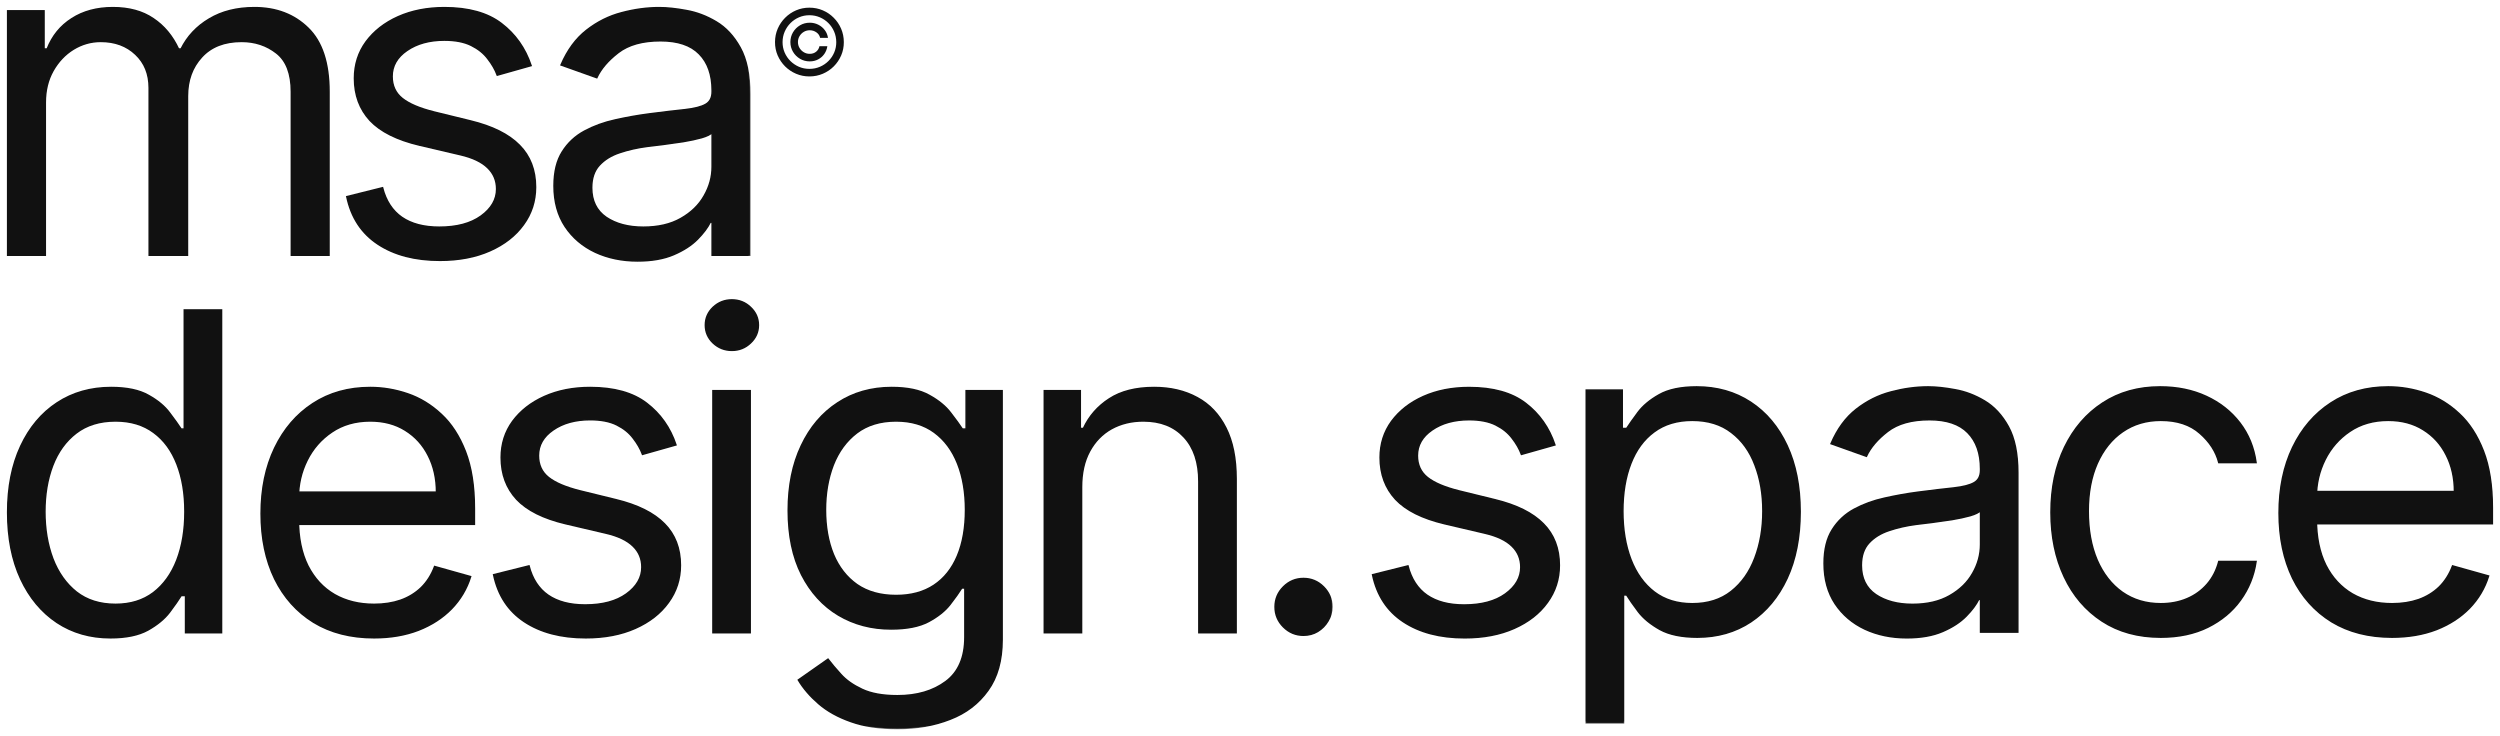 <?xml version="1.0" encoding="UTF-8"?> <svg xmlns="http://www.w3.org/2000/svg" width="326" height="96" viewBox="0 0 326 96" fill="none"><path d="M103.066 5.483C103.066 5.019 103.18 4.596 103.406 4.214C103.633 3.832 103.937 3.528 104.32 3.301C104.702 3.075 105.126 2.961 105.59 2.961C105.992 2.961 106.364 3.048 106.703 3.22C107.046 3.393 107.329 3.629 107.553 3.929C107.777 4.227 107.916 4.563 107.97 4.94H106.941C106.885 4.648 106.728 4.411 106.47 4.227C106.212 4.04 105.919 3.946 105.59 3.946C105.307 3.946 105.049 4.016 104.817 4.154C104.585 4.293 104.399 4.479 104.26 4.711C104.121 4.943 104.052 5.2 104.052 5.483C104.052 5.766 104.121 6.024 104.26 6.256C104.399 6.488 104.585 6.673 104.817 6.812C105.049 6.951 105.307 7.02 105.59 7.02C105.919 7.02 106.196 6.928 106.423 6.744C106.652 6.557 106.797 6.318 106.856 6.027H107.885C107.831 6.403 107.699 6.741 107.49 7.041C107.28 7.339 107.011 7.574 106.682 7.746C106.356 7.919 105.992 8.005 105.59 8.005C105.126 8.005 104.702 7.892 104.32 7.666C103.937 7.439 103.633 7.135 103.406 6.753C103.18 6.371 103.066 5.947 103.066 5.483ZM105.548 9.967C104.93 9.967 104.349 9.851 103.806 9.618C103.265 9.386 102.787 9.065 102.374 8.655C101.963 8.242 101.64 7.765 101.405 7.224C101.173 6.683 101.058 6.103 101.061 5.483C101.063 4.863 101.181 4.283 101.413 3.743C101.648 3.202 101.971 2.727 102.382 2.316C102.793 1.903 103.269 1.58 103.81 1.348C104.351 1.116 104.93 1 105.548 1C106.168 1 106.749 1.116 107.29 1.348C107.834 1.58 108.31 1.903 108.717 2.316C109.128 2.727 109.45 3.202 109.682 3.743C109.914 4.283 110.032 4.863 110.035 5.483C110.038 6.103 109.923 6.683 109.691 7.224C109.458 7.765 109.137 8.242 108.726 8.655C108.315 9.065 107.838 9.386 107.294 9.618C106.75 9.851 106.168 9.967 105.548 9.967ZM105.548 8.982C106.032 8.982 106.487 8.891 106.912 8.71C107.337 8.529 107.709 8.278 108.029 7.958C108.349 7.639 108.6 7.268 108.781 6.846C108.963 6.422 109.052 5.969 109.049 5.488C109.046 5.004 108.954 4.549 108.773 4.125C108.591 3.7 108.341 3.328 108.021 3.008C107.701 2.688 107.329 2.438 106.907 2.257C106.485 2.076 106.032 1.985 105.548 1.985C105.066 1.985 104.614 2.076 104.192 2.257C103.77 2.438 103.399 2.69 103.079 3.012C102.759 3.332 102.507 3.704 102.323 4.129C102.141 4.551 102.049 5.004 102.046 5.488C102.044 5.966 102.133 6.417 102.314 6.842C102.495 7.264 102.746 7.634 103.066 7.954C103.389 8.274 103.762 8.526 104.184 8.71C104.609 8.891 105.063 8.982 105.548 8.982Z" fill="#111111"></path><mask id="path-2-outside-1_26_2250" maskUnits="userSpaceOnUse" x="0" y="0" width="98" height="35" fill="black"><rect fill="white" width="98" height="35"></rect><path d="M1 33.28V1.415H5.739V6.394H6.154C6.819 4.693 7.893 3.372 9.376 2.431C10.858 1.477 12.639 1 14.717 1C16.823 1 18.576 1.477 19.975 2.431C21.389 3.372 22.49 4.693 23.28 6.394H23.613C24.43 4.748 25.656 3.441 27.291 2.473C28.926 1.491 30.887 1 33.173 1C36.027 1 38.362 1.892 40.177 3.676C41.992 5.446 42.9 8.206 42.9 11.954V33.28H37.995V11.954C37.995 9.603 37.35 7.922 36.062 6.912C34.773 5.903 33.256 5.398 31.51 5.398C29.266 5.398 27.527 6.076 26.294 7.431C25.06 8.773 24.444 10.474 24.444 12.535V33.28H19.456V11.456C19.456 9.644 18.867 8.185 17.689 7.078C16.511 5.958 14.994 5.398 13.138 5.398C11.863 5.398 10.671 5.737 9.563 6.415C8.468 7.092 7.581 8.033 6.903 9.236C6.237 10.425 5.905 11.802 5.905 13.364V33.28H1Z"></path><path d="M69.252 8.551L64.846 9.796C64.569 9.063 64.16 8.351 63.619 7.659C63.093 6.954 62.372 6.373 61.458 5.917C60.543 5.46 59.373 5.232 57.946 5.232C55.992 5.232 54.364 5.682 53.061 6.581C51.773 7.466 51.129 8.593 51.129 9.962C51.129 11.179 51.572 12.14 52.459 12.846C53.345 13.551 54.731 14.139 56.615 14.609L61.354 15.771C64.208 16.462 66.335 17.52 67.734 18.945C69.134 20.356 69.834 22.174 69.834 24.401C69.834 26.227 69.307 27.859 68.254 29.297C67.215 30.735 65.76 31.869 63.89 32.699C62.019 33.529 59.844 33.944 57.364 33.944C54.108 33.944 51.413 33.239 49.279 31.828C47.145 30.417 45.794 28.357 45.226 25.646L49.882 24.484C50.325 26.199 51.163 27.485 52.396 28.343C53.643 29.2 55.271 29.629 57.28 29.629C59.567 29.629 61.382 29.145 62.726 28.177C64.084 27.195 64.763 26.019 64.763 24.65C64.763 23.544 64.374 22.617 63.599 21.87C62.823 21.109 61.631 20.542 60.024 20.169L54.703 18.924C51.78 18.233 49.632 17.161 48.26 15.709C46.903 14.243 46.224 12.41 46.224 10.211C46.224 8.413 46.729 6.823 47.741 5.44C48.766 4.057 50.159 2.971 51.918 2.183C53.692 1.394 55.701 1 57.946 1C61.105 1 63.585 1.692 65.386 3.075C67.201 4.458 68.49 6.283 69.252 8.551Z"></path><path d="M83.139 34.027C81.116 34.027 79.28 33.647 77.631 32.886C75.982 32.111 74.673 30.998 73.703 29.546C72.733 28.08 72.248 26.31 72.248 24.235C72.248 22.41 72.608 20.93 73.329 19.796C74.049 18.648 75.012 17.749 76.218 17.099C77.423 16.449 78.753 15.964 80.208 15.646C81.677 15.315 83.152 15.052 84.635 14.858C86.575 14.609 88.147 14.422 89.353 14.298C90.572 14.16 91.459 13.931 92.013 13.613C92.581 13.295 92.865 12.742 92.865 11.954V11.788C92.865 9.741 92.304 8.15 91.182 7.016C90.073 5.882 88.39 5.315 86.131 5.315C83.79 5.315 81.954 5.827 80.624 6.85C79.294 7.874 78.358 8.966 77.818 10.128L73.162 8.468C73.994 6.532 75.102 5.025 76.488 3.946C77.887 2.853 79.411 2.093 81.06 1.664C82.723 1.221 84.358 1 85.965 1C86.99 1 88.168 1.124 89.498 1.373C90.842 1.609 92.138 2.1 93.385 2.846C94.646 3.593 95.692 4.72 96.523 6.228C97.355 7.735 97.77 9.755 97.77 12.286V33.28H92.865V28.965H92.616C92.283 29.657 91.729 30.396 90.953 31.185C90.177 31.973 89.145 32.644 87.856 33.197C86.568 33.75 84.995 34.027 83.139 34.027ZM83.887 29.629C85.827 29.629 87.462 29.249 88.792 28.488C90.136 27.727 91.147 26.745 91.826 25.542C92.519 24.339 92.865 23.073 92.865 21.746V17.265C92.657 17.514 92.2 17.742 91.494 17.949C90.801 18.143 89.997 18.316 89.083 18.468C88.182 18.606 87.302 18.731 86.443 18.841C85.598 18.938 84.912 19.021 84.386 19.09C83.111 19.256 81.919 19.526 80.811 19.899C79.716 20.259 78.829 20.805 78.151 21.538C77.486 22.257 77.153 23.239 77.153 24.484C77.153 26.185 77.783 27.471 79.044 28.343C80.319 29.2 81.933 29.629 83.887 29.629Z"></path></mask><path d="M1 33.28V1.415H5.739V6.394H6.154C6.819 4.693 7.893 3.372 9.376 2.431C10.858 1.477 12.639 1 14.717 1C16.823 1 18.576 1.477 19.975 2.431C21.389 3.372 22.49 4.693 23.28 6.394H23.613C24.43 4.748 25.656 3.441 27.291 2.473C28.926 1.491 30.887 1 33.173 1C36.027 1 38.362 1.892 40.177 3.676C41.992 5.446 42.9 8.206 42.9 11.954V33.28H37.995V11.954C37.995 9.603 37.35 7.922 36.062 6.912C34.773 5.903 33.256 5.398 31.51 5.398C29.266 5.398 27.527 6.076 26.294 7.431C25.06 8.773 24.444 10.474 24.444 12.535V33.28H19.456V11.456C19.456 9.644 18.867 8.185 17.689 7.078C16.511 5.958 14.994 5.398 13.138 5.398C11.863 5.398 10.671 5.737 9.563 6.415C8.468 7.092 7.581 8.033 6.903 9.236C6.237 10.425 5.905 11.802 5.905 13.364V33.28H1Z" fill="#111111"></path><path d="M69.252 8.551L64.846 9.796C64.569 9.063 64.16 8.351 63.619 7.659C63.093 6.954 62.372 6.373 61.458 5.917C60.543 5.46 59.373 5.232 57.946 5.232C55.992 5.232 54.364 5.682 53.061 6.581C51.773 7.466 51.129 8.593 51.129 9.962C51.129 11.179 51.572 12.14 52.459 12.846C53.345 13.551 54.731 14.139 56.615 14.609L61.354 15.771C64.208 16.462 66.335 17.52 67.734 18.945C69.134 20.356 69.834 22.174 69.834 24.401C69.834 26.227 69.307 27.859 68.254 29.297C67.215 30.735 65.76 31.869 63.89 32.699C62.019 33.529 59.844 33.944 57.364 33.944C54.108 33.944 51.413 33.239 49.279 31.828C47.145 30.417 45.794 28.357 45.226 25.646L49.882 24.484C50.325 26.199 51.163 27.485 52.396 28.343C53.643 29.2 55.271 29.629 57.28 29.629C59.567 29.629 61.382 29.145 62.726 28.177C64.084 27.195 64.763 26.019 64.763 24.65C64.763 23.544 64.374 22.617 63.599 21.87C62.823 21.109 61.631 20.542 60.024 20.169L54.703 18.924C51.78 18.233 49.632 17.161 48.26 15.709C46.903 14.243 46.224 12.41 46.224 10.211C46.224 8.413 46.729 6.823 47.741 5.44C48.766 4.057 50.159 2.971 51.918 2.183C53.692 1.394 55.701 1 57.946 1C61.105 1 63.585 1.692 65.386 3.075C67.201 4.458 68.49 6.283 69.252 8.551Z" fill="#111111"></path><path d="M83.139 34.027C81.116 34.027 79.28 33.647 77.631 32.886C75.982 32.111 74.673 30.998 73.703 29.546C72.733 28.08 72.248 26.31 72.248 24.235C72.248 22.41 72.608 20.93 73.329 19.796C74.049 18.648 75.012 17.749 76.218 17.099C77.423 16.449 78.753 15.964 80.208 15.646C81.677 15.315 83.152 15.052 84.635 14.858C86.575 14.609 88.147 14.422 89.353 14.298C90.572 14.16 91.459 13.931 92.013 13.613C92.581 13.295 92.865 12.742 92.865 11.954V11.788C92.865 9.741 92.304 8.15 91.182 7.016C90.073 5.882 88.39 5.315 86.131 5.315C83.79 5.315 81.954 5.827 80.624 6.85C79.294 7.874 78.358 8.966 77.818 10.128L73.162 8.468C73.994 6.532 75.102 5.025 76.488 3.946C77.887 2.853 79.411 2.093 81.06 1.664C82.723 1.221 84.358 1 85.965 1C86.99 1 88.168 1.124 89.498 1.373C90.842 1.609 92.138 2.1 93.385 2.846C94.646 3.593 95.692 4.72 96.523 6.228C97.355 7.735 97.77 9.755 97.77 12.286V33.28H92.865V28.965H92.616C92.283 29.657 91.729 30.396 90.953 31.185C90.177 31.973 89.145 32.644 87.856 33.197C86.568 33.75 84.995 34.027 83.139 34.027ZM83.887 29.629C85.827 29.629 87.462 29.249 88.792 28.488C90.136 27.727 91.147 26.745 91.826 25.542C92.519 24.339 92.865 23.073 92.865 21.746V17.265C92.657 17.514 92.2 17.742 91.494 17.949C90.801 18.143 89.997 18.316 89.083 18.468C88.182 18.606 87.302 18.731 86.443 18.841C85.598 18.938 84.912 19.021 84.386 19.09C83.111 19.256 81.919 19.526 80.811 19.899C79.716 20.259 78.829 20.805 78.151 21.538C77.486 22.257 77.153 23.239 77.153 24.484C77.153 26.185 77.783 27.471 79.044 28.343C80.319 29.2 81.933 29.629 83.887 29.629Z" fill="#111111"></path><path d="M1 33.28V1.415H5.739V6.394H6.154C6.819 4.693 7.893 3.372 9.376 2.431C10.858 1.477 12.639 1 14.717 1C16.823 1 18.576 1.477 19.975 2.431C21.389 3.372 22.49 4.693 23.28 6.394H23.613C24.43 4.748 25.656 3.441 27.291 2.473C28.926 1.491 30.887 1 33.173 1C36.027 1 38.362 1.892 40.177 3.676C41.992 5.446 42.9 8.206 42.9 11.954V33.28H37.995V11.954C37.995 9.603 37.35 7.922 36.062 6.912C34.773 5.903 33.256 5.398 31.51 5.398C29.266 5.398 27.527 6.076 26.294 7.431C25.06 8.773 24.444 10.474 24.444 12.535V33.28H19.456V11.456C19.456 9.644 18.867 8.185 17.689 7.078C16.511 5.958 14.994 5.398 13.138 5.398C11.863 5.398 10.671 5.737 9.563 6.415C8.468 7.092 7.581 8.033 6.903 9.236C6.237 10.425 5.905 11.802 5.905 13.364V33.28H1Z" stroke="#111111" stroke-width="0.2" mask="url(#path-2-outside-1_26_2250)"></path><path d="M69.252 8.551L64.846 9.796C64.569 9.063 64.16 8.351 63.619 7.659C63.093 6.954 62.372 6.373 61.458 5.917C60.543 5.46 59.373 5.232 57.946 5.232C55.992 5.232 54.364 5.682 53.061 6.581C51.773 7.466 51.129 8.593 51.129 9.962C51.129 11.179 51.572 12.14 52.459 12.846C53.345 13.551 54.731 14.139 56.615 14.609L61.354 15.771C64.208 16.462 66.335 17.52 67.734 18.945C69.134 20.356 69.834 22.174 69.834 24.401C69.834 26.227 69.307 27.859 68.254 29.297C67.215 30.735 65.76 31.869 63.89 32.699C62.019 33.529 59.844 33.944 57.364 33.944C54.108 33.944 51.413 33.239 49.279 31.828C47.145 30.417 45.794 28.357 45.226 25.646L49.882 24.484C50.325 26.199 51.163 27.485 52.396 28.343C53.643 29.2 55.271 29.629 57.28 29.629C59.567 29.629 61.382 29.145 62.726 28.177C64.084 27.195 64.763 26.019 64.763 24.65C64.763 23.544 64.374 22.617 63.599 21.87C62.823 21.109 61.631 20.542 60.024 20.169L54.703 18.924C51.78 18.233 49.632 17.161 48.26 15.709C46.903 14.243 46.224 12.41 46.224 10.211C46.224 8.413 46.729 6.823 47.741 5.44C48.766 4.057 50.159 2.971 51.918 2.183C53.692 1.394 55.701 1 57.946 1C61.105 1 63.585 1.692 65.386 3.075C67.201 4.458 68.49 6.283 69.252 8.551Z" stroke="#111111" stroke-width="0.2" mask="url(#path-2-outside-1_26_2250)"></path><path d="M83.139 34.027C81.116 34.027 79.28 33.647 77.631 32.886C75.982 32.111 74.673 30.998 73.703 29.546C72.733 28.08 72.248 26.31 72.248 24.235C72.248 22.41 72.608 20.93 73.329 19.796C74.049 18.648 75.012 17.749 76.218 17.099C77.423 16.449 78.753 15.964 80.208 15.646C81.677 15.315 83.152 15.052 84.635 14.858C86.575 14.609 88.147 14.422 89.353 14.298C90.572 14.16 91.459 13.931 92.013 13.613C92.581 13.295 92.865 12.742 92.865 11.954V11.788C92.865 9.741 92.304 8.15 91.182 7.016C90.073 5.882 88.39 5.315 86.131 5.315C83.79 5.315 81.954 5.827 80.624 6.85C79.294 7.874 78.358 8.966 77.818 10.128L73.162 8.468C73.994 6.532 75.102 5.025 76.488 3.946C77.887 2.853 79.411 2.093 81.06 1.664C82.723 1.221 84.358 1 85.965 1C86.99 1 88.168 1.124 89.498 1.373C90.842 1.609 92.138 2.1 93.385 2.846C94.646 3.593 95.692 4.72 96.523 6.228C97.355 7.735 97.77 9.755 97.77 12.286V33.28H92.865V28.965H92.616C92.283 29.657 91.729 30.396 90.953 31.185C90.177 31.973 89.145 32.644 87.856 33.197C86.568 33.75 84.995 34.027 83.139 34.027ZM83.887 29.629C85.827 29.629 87.462 29.249 88.792 28.488C90.136 27.727 91.147 26.745 91.826 25.542C92.519 24.339 92.865 23.073 92.865 21.746V17.265C92.657 17.514 92.2 17.742 91.494 17.949C90.801 18.143 89.997 18.316 89.083 18.468C88.182 18.606 87.302 18.731 86.443 18.841C85.598 18.938 84.912 19.021 84.386 19.09C83.111 19.256 81.919 19.526 80.811 19.899C79.716 20.259 78.829 20.805 78.151 21.538C77.486 22.257 77.153 23.239 77.153 24.484C77.153 26.185 77.783 27.471 79.044 28.343C80.319 29.2 81.933 29.629 83.887 29.629Z" stroke="#111111" stroke-width="0.2" mask="url(#path-2-outside-1_26_2250)"></path><mask id="path-3-outside-2_26_2250" maskUnits="userSpaceOnUse" x="0" y="38.108" width="174" height="57" fill="black"><rect fill="white" y="38.108" width="174" height="57"></rect><path d="M14.409 83.164C11.776 83.164 9.452 82.5 7.437 81.171C5.422 79.829 3.845 77.938 2.707 75.5C1.569 73.048 1 70.15 1 66.808C1 63.493 1.569 60.616 2.707 58.177C3.845 55.739 5.428 53.855 7.458 52.527C9.487 51.198 11.831 50.533 14.491 50.533C16.547 50.533 18.172 50.876 19.365 51.561C20.572 52.232 21.49 52.999 22.121 53.862C22.765 54.712 23.266 55.41 23.622 55.958H24.033V40.423H28.887V82.507H24.198V77.657H23.622C23.266 78.233 22.758 78.959 22.1 79.835C21.442 80.698 20.503 81.472 19.283 82.157C18.062 82.829 16.438 83.164 14.409 83.164ZM15.067 78.808C17.014 78.808 18.659 78.301 20.003 77.287C21.346 76.26 22.368 74.842 23.067 73.034C23.766 71.212 24.116 69.109 24.116 66.726C24.116 64.369 23.773 62.308 23.087 60.541C22.402 58.76 21.387 57.376 20.044 56.39C18.7 55.39 17.041 54.89 15.067 54.89C13.01 54.89 11.296 55.417 9.925 56.472C8.568 57.513 7.547 58.931 6.861 60.725C6.189 62.506 5.853 64.506 5.853 66.726C5.853 68.972 6.196 71.013 6.882 72.849C7.581 74.671 8.609 76.123 9.967 77.205C11.338 78.274 13.038 78.808 15.067 78.808Z"></path><path d="M48.779 83.164C45.736 83.164 43.11 82.493 40.903 81.151C38.709 79.794 37.016 77.904 35.823 75.479C34.644 73.041 34.054 70.205 34.054 66.972C34.054 63.739 34.644 60.89 35.823 58.424C37.016 55.944 38.675 54.013 40.8 52.629C42.939 51.232 45.434 50.533 48.286 50.533C49.931 50.533 51.556 50.807 53.16 51.355C54.764 51.903 56.224 52.794 57.54 54.027C58.856 55.246 59.905 56.862 60.687 58.876C61.468 60.89 61.859 63.369 61.859 66.315V68.37H37.509V64.178H56.923C56.923 62.397 56.567 60.808 55.854 59.41C55.155 58.013 54.154 56.91 52.851 56.102C51.563 55.294 50.041 54.89 48.286 54.89C46.353 54.89 44.68 55.369 43.268 56.328C41.869 57.273 40.793 58.506 40.039 60.027C39.285 61.547 38.908 63.178 38.908 64.917V67.712C38.908 70.096 39.319 72.116 40.142 73.774C40.978 75.418 42.137 76.671 43.617 77.534C45.098 78.383 46.819 78.808 48.779 78.808C50.054 78.808 51.206 78.63 52.234 78.274C53.276 77.904 54.174 77.356 54.928 76.63C55.682 75.89 56.265 74.972 56.676 73.876L61.365 75.192C60.872 76.781 60.042 78.178 58.877 79.383C57.712 80.575 56.272 81.507 54.558 82.178C52.844 82.836 50.918 83.164 48.779 83.164Z"></path><path d="M88.145 58.013L83.786 59.246C83.511 58.52 83.107 57.814 82.572 57.129C82.051 56.431 81.338 55.855 80.433 55.403C79.528 54.951 78.37 54.725 76.958 54.725C75.025 54.725 73.414 55.17 72.125 56.061C70.85 56.938 70.212 58.054 70.212 59.41C70.212 60.616 70.651 61.568 71.528 62.267C72.406 62.965 73.777 63.547 75.642 64.013L80.331 65.164C83.155 65.849 85.26 66.897 86.644 68.308C88.029 69.705 88.721 71.507 88.721 73.712C88.721 75.52 88.2 77.137 87.158 78.561C86.13 79.986 84.691 81.109 82.84 81.931C80.989 82.753 78.836 83.164 76.382 83.164C73.16 83.164 70.493 82.466 68.382 81.068C66.271 79.671 64.934 77.63 64.372 74.945L68.978 73.794C69.417 75.493 70.247 76.767 71.467 77.616C72.701 78.466 74.312 78.89 76.3 78.89C78.562 78.89 80.358 78.411 81.688 77.452C83.031 76.479 83.703 75.315 83.703 73.959C83.703 72.863 83.32 71.945 82.552 71.205C81.784 70.452 80.605 69.89 79.014 69.52L73.75 68.287C70.857 67.602 68.732 66.541 67.374 65.102C66.031 63.65 65.359 61.835 65.359 59.657C65.359 57.876 65.859 56.301 66.86 54.931C67.875 53.561 69.253 52.486 70.994 51.705C72.749 50.924 74.737 50.533 76.958 50.533C80.084 50.533 82.538 51.218 84.32 52.588C86.116 53.958 87.391 55.766 88.145 58.013Z"></path><path d="M92.969 82.507V50.944H97.823V82.507H92.969ZM95.437 45.684C94.491 45.684 93.675 45.362 92.99 44.718C92.318 44.074 91.982 43.3 91.982 42.396C91.982 41.492 92.318 40.718 92.99 40.074C93.675 39.43 94.491 39.108 95.437 39.108C96.383 39.108 97.192 39.43 97.864 40.074C98.549 40.718 98.892 41.492 98.892 42.396C98.892 43.3 98.549 44.074 97.864 44.718C97.192 45.362 96.383 45.684 95.437 45.684Z"></path><path d="M117.02 95C114.675 95 112.66 94.699 110.973 94.096C109.287 93.507 107.882 92.726 106.757 91.754C105.647 90.795 104.762 89.767 104.104 88.671L107.971 85.959C108.409 86.534 108.965 87.192 109.637 87.932C110.308 88.685 111.227 89.336 112.392 89.884C113.571 90.445 115.114 90.726 117.02 90.726C119.57 90.726 121.674 90.11 123.333 88.877C124.992 87.644 125.822 85.712 125.822 83.082V76.671H125.41C125.054 77.246 124.547 77.959 123.888 78.808C123.244 79.644 122.312 80.39 121.091 81.048C119.885 81.692 118.253 82.014 116.197 82.014C113.647 82.014 111.357 81.411 109.328 80.205C107.313 79 105.715 77.246 104.536 74.945C103.371 72.644 102.788 69.849 102.788 66.561C102.788 63.328 103.357 60.513 104.495 58.116C105.633 55.705 107.217 53.842 109.246 52.527C111.275 51.198 113.619 50.533 116.279 50.533C118.336 50.533 119.967 50.876 121.174 51.561C122.394 52.232 123.326 52.999 123.971 53.862C124.629 54.712 125.136 55.41 125.493 55.958H125.986V50.944H130.675V83.411C130.675 86.123 130.058 88.329 128.824 90.028C127.604 91.74 125.959 92.993 123.888 93.788C121.832 94.596 119.542 95 117.02 95ZM116.855 77.657C118.802 77.657 120.447 77.212 121.791 76.322C123.134 75.431 124.156 74.15 124.855 72.479C125.554 70.808 125.904 68.808 125.904 66.479C125.904 64.205 125.561 62.198 124.876 60.458C124.19 58.718 123.175 57.355 121.832 56.369C120.488 55.383 118.829 54.89 116.855 54.89C114.798 54.89 113.085 55.41 111.714 56.451C110.356 57.492 109.335 58.89 108.649 60.643C107.978 62.397 107.642 64.342 107.642 66.479C107.642 68.671 107.984 70.609 108.67 72.294C109.369 73.966 110.397 75.281 111.755 76.24C113.126 77.185 114.826 77.657 116.855 77.657Z"></path><path d="M141.033 63.52V82.507H136.179V50.944H140.868V55.876H141.279C142.02 54.273 143.144 52.986 144.652 52.013C146.16 51.026 148.107 50.533 150.493 50.533C152.632 50.533 154.503 50.972 156.107 51.849C157.711 52.712 158.959 54.027 159.85 55.794C160.741 57.547 161.187 59.767 161.187 62.452V82.507H156.333V62.78C156.333 60.301 155.689 58.369 154.4 56.986C153.111 55.588 151.343 54.89 149.094 54.89C147.545 54.89 146.16 55.225 144.94 55.897C143.734 56.568 142.781 57.547 142.081 58.835C141.382 60.123 141.033 61.684 141.033 63.52Z"></path><path d="M169.974 82.836C168.959 82.836 168.089 82.473 167.362 81.746C166.635 81.02 166.272 80.151 166.272 79.137C166.272 78.123 166.635 77.253 167.362 76.527C168.089 75.801 168.959 75.438 169.974 75.438C170.988 75.438 171.859 75.801 172.586 76.527C173.312 77.253 173.676 78.123 173.676 79.137C173.676 79.808 173.504 80.425 173.162 80.986C172.832 81.548 172.387 82 171.825 82.342C171.276 82.671 170.659 82.836 169.974 82.836Z"></path></mask><path d="M14.409 83.164C11.776 83.164 9.452 82.5 7.437 81.171C5.422 79.829 3.845 77.938 2.707 75.5C1.569 73.048 1 70.15 1 66.808C1 63.493 1.569 60.616 2.707 58.177C3.845 55.739 5.428 53.855 7.458 52.527C9.487 51.198 11.831 50.533 14.491 50.533C16.547 50.533 18.172 50.876 19.365 51.561C20.572 52.232 21.49 52.999 22.121 53.862C22.765 54.712 23.266 55.41 23.622 55.958H24.033V40.423H28.887V82.507H24.198V77.657H23.622C23.266 78.233 22.758 78.959 22.1 79.835C21.442 80.698 20.503 81.472 19.283 82.157C18.062 82.829 16.438 83.164 14.409 83.164ZM15.067 78.808C17.014 78.808 18.659 78.301 20.003 77.287C21.346 76.26 22.368 74.842 23.067 73.034C23.766 71.212 24.116 69.109 24.116 66.726C24.116 64.369 23.773 62.308 23.087 60.541C22.402 58.76 21.387 57.376 20.044 56.39C18.7 55.39 17.041 54.89 15.067 54.89C13.01 54.89 11.296 55.417 9.925 56.472C8.568 57.513 7.547 58.931 6.861 60.725C6.189 62.506 5.853 64.506 5.853 66.726C5.853 68.972 6.196 71.013 6.882 72.849C7.581 74.671 8.609 76.123 9.967 77.205C11.338 78.274 13.038 78.808 15.067 78.808Z" fill="#111111"></path><path d="M48.779 83.164C45.736 83.164 43.11 82.493 40.903 81.151C38.709 79.794 37.016 77.904 35.823 75.479C34.644 73.041 34.054 70.205 34.054 66.972C34.054 63.739 34.644 60.89 35.823 58.424C37.016 55.944 38.675 54.013 40.8 52.629C42.939 51.232 45.434 50.533 48.286 50.533C49.931 50.533 51.556 50.807 53.16 51.355C54.764 51.903 56.224 52.794 57.54 54.027C58.856 55.246 59.905 56.862 60.687 58.876C61.468 60.89 61.859 63.369 61.859 66.315V68.37H37.509V64.178H56.923C56.923 62.397 56.567 60.808 55.854 59.41C55.155 58.013 54.154 56.91 52.851 56.102C51.563 55.294 50.041 54.89 48.286 54.89C46.353 54.89 44.68 55.369 43.268 56.328C41.869 57.273 40.793 58.506 40.039 60.027C39.285 61.547 38.908 63.178 38.908 64.917V67.712C38.908 70.096 39.319 72.116 40.142 73.774C40.978 75.418 42.137 76.671 43.617 77.534C45.098 78.383 46.819 78.808 48.779 78.808C50.054 78.808 51.206 78.63 52.234 78.274C53.276 77.904 54.174 77.356 54.928 76.63C55.682 75.89 56.265 74.972 56.676 73.876L61.365 75.192C60.872 76.781 60.042 78.178 58.877 79.383C57.712 80.575 56.272 81.507 54.558 82.178C52.844 82.836 50.918 83.164 48.779 83.164Z" fill="#111111"></path><path d="M88.145 58.013L83.786 59.246C83.511 58.52 83.107 57.814 82.572 57.129C82.051 56.431 81.338 55.855 80.433 55.403C79.528 54.951 78.37 54.725 76.958 54.725C75.025 54.725 73.414 55.17 72.125 56.061C70.85 56.938 70.212 58.054 70.212 59.41C70.212 60.616 70.651 61.568 71.528 62.267C72.406 62.965 73.777 63.547 75.642 64.013L80.331 65.164C83.155 65.849 85.26 66.897 86.644 68.308C88.029 69.705 88.721 71.507 88.721 73.712C88.721 75.52 88.2 77.137 87.158 78.561C86.13 79.986 84.691 81.109 82.84 81.931C80.989 82.753 78.836 83.164 76.382 83.164C73.16 83.164 70.493 82.466 68.382 81.068C66.271 79.671 64.934 77.63 64.372 74.945L68.978 73.794C69.417 75.493 70.247 76.767 71.467 77.616C72.701 78.466 74.312 78.89 76.3 78.89C78.562 78.89 80.358 78.411 81.688 77.452C83.031 76.479 83.703 75.315 83.703 73.959C83.703 72.863 83.32 71.945 82.552 71.205C81.784 70.452 80.605 69.89 79.014 69.52L73.75 68.287C70.857 67.602 68.732 66.541 67.374 65.102C66.031 63.65 65.359 61.835 65.359 59.657C65.359 57.876 65.859 56.301 66.86 54.931C67.875 53.561 69.253 52.486 70.994 51.705C72.749 50.924 74.737 50.533 76.958 50.533C80.084 50.533 82.538 51.218 84.32 52.588C86.116 53.958 87.391 55.766 88.145 58.013Z" fill="#111111"></path><path d="M92.969 82.507V50.944H97.823V82.507H92.969ZM95.437 45.684C94.491 45.684 93.675 45.362 92.99 44.718C92.318 44.074 91.982 43.3 91.982 42.396C91.982 41.492 92.318 40.718 92.99 40.074C93.675 39.43 94.491 39.108 95.437 39.108C96.383 39.108 97.192 39.43 97.864 40.074C98.549 40.718 98.892 41.492 98.892 42.396C98.892 43.3 98.549 44.074 97.864 44.718C97.192 45.362 96.383 45.684 95.437 45.684Z" fill="#111111"></path><path d="M117.02 95C114.675 95 112.66 94.699 110.973 94.096C109.287 93.507 107.882 92.726 106.757 91.754C105.647 90.795 104.762 89.767 104.104 88.671L107.971 85.959C108.409 86.534 108.965 87.192 109.637 87.932C110.308 88.685 111.227 89.336 112.392 89.884C113.571 90.445 115.114 90.726 117.02 90.726C119.57 90.726 121.674 90.11 123.333 88.877C124.992 87.644 125.822 85.712 125.822 83.082V76.671H125.41C125.054 77.246 124.547 77.959 123.888 78.808C123.244 79.644 122.312 80.39 121.091 81.048C119.885 81.692 118.253 82.014 116.197 82.014C113.647 82.014 111.357 81.411 109.328 80.205C107.313 79 105.715 77.246 104.536 74.945C103.371 72.644 102.788 69.849 102.788 66.561C102.788 63.328 103.357 60.513 104.495 58.116C105.633 55.705 107.217 53.842 109.246 52.527C111.275 51.198 113.619 50.533 116.279 50.533C118.336 50.533 119.967 50.876 121.174 51.561C122.394 52.232 123.326 52.999 123.971 53.862C124.629 54.712 125.136 55.41 125.493 55.958H125.986V50.944H130.675V83.411C130.675 86.123 130.058 88.329 128.824 90.028C127.604 91.74 125.959 92.993 123.888 93.788C121.832 94.596 119.542 95 117.02 95ZM116.855 77.657C118.802 77.657 120.447 77.212 121.791 76.322C123.134 75.431 124.156 74.15 124.855 72.479C125.554 70.808 125.904 68.808 125.904 66.479C125.904 64.205 125.561 62.198 124.876 60.458C124.19 58.718 123.175 57.355 121.832 56.369C120.488 55.383 118.829 54.89 116.855 54.89C114.798 54.89 113.085 55.41 111.714 56.451C110.356 57.492 109.335 58.89 108.649 60.643C107.978 62.397 107.642 64.342 107.642 66.479C107.642 68.671 107.984 70.609 108.67 72.294C109.369 73.966 110.397 75.281 111.755 76.24C113.126 77.185 114.826 77.657 116.855 77.657Z" fill="#111111"></path><path d="M141.033 63.52V82.507H136.179V50.944H140.868V55.876H141.279C142.02 54.273 143.144 52.986 144.652 52.013C146.16 51.026 148.107 50.533 150.493 50.533C152.632 50.533 154.503 50.972 156.107 51.849C157.711 52.712 158.959 54.027 159.85 55.794C160.741 57.547 161.187 59.767 161.187 62.452V82.507H156.333V62.78C156.333 60.301 155.689 58.369 154.4 56.986C153.111 55.588 151.343 54.89 149.094 54.89C147.545 54.89 146.16 55.225 144.94 55.897C143.734 56.568 142.781 57.547 142.081 58.835C141.382 60.123 141.033 61.684 141.033 63.52Z" fill="#111111"></path><path d="M169.974 82.836C168.959 82.836 168.089 82.473 167.362 81.746C166.635 81.02 166.272 80.151 166.272 79.137C166.272 78.123 166.635 77.253 167.362 76.527C168.089 75.801 168.959 75.438 169.974 75.438C170.988 75.438 171.859 75.801 172.586 76.527C173.312 77.253 173.676 78.123 173.676 79.137C173.676 79.808 173.504 80.425 173.162 80.986C172.832 81.548 172.387 82 171.825 82.342C171.276 82.671 170.659 82.836 169.974 82.836Z" fill="#111111"></path><path d="M14.409 83.164C11.776 83.164 9.452 82.5 7.437 81.171C5.422 79.829 3.845 77.938 2.707 75.5C1.569 73.048 1 70.15 1 66.808C1 63.493 1.569 60.616 2.707 58.177C3.845 55.739 5.428 53.855 7.458 52.527C9.487 51.198 11.831 50.533 14.491 50.533C16.547 50.533 18.172 50.876 19.365 51.561C20.572 52.232 21.49 52.999 22.121 53.862C22.765 54.712 23.266 55.41 23.622 55.958H24.033V40.423H28.887V82.507H24.198V77.657H23.622C23.266 78.233 22.758 78.959 22.1 79.835C21.442 80.698 20.503 81.472 19.283 82.157C18.062 82.829 16.438 83.164 14.409 83.164ZM15.067 78.808C17.014 78.808 18.659 78.301 20.003 77.287C21.346 76.26 22.368 74.842 23.067 73.034C23.766 71.212 24.116 69.109 24.116 66.726C24.116 64.369 23.773 62.308 23.087 60.541C22.402 58.76 21.387 57.376 20.044 56.39C18.7 55.39 17.041 54.89 15.067 54.89C13.01 54.89 11.296 55.417 9.925 56.472C8.568 57.513 7.547 58.931 6.861 60.725C6.189 62.506 5.853 64.506 5.853 66.726C5.853 68.972 6.196 71.013 6.882 72.849C7.581 74.671 8.609 76.123 9.967 77.205C11.338 78.274 13.038 78.808 15.067 78.808Z" stroke="#111111" stroke-width="0.2" mask="url(#path-3-outside-2_26_2250)"></path><path d="M48.779 83.164C45.736 83.164 43.11 82.493 40.903 81.151C38.709 79.794 37.016 77.904 35.823 75.479C34.644 73.041 34.054 70.205 34.054 66.972C34.054 63.739 34.644 60.89 35.823 58.424C37.016 55.944 38.675 54.013 40.8 52.629C42.939 51.232 45.434 50.533 48.286 50.533C49.931 50.533 51.556 50.807 53.16 51.355C54.764 51.903 56.224 52.794 57.54 54.027C58.856 55.246 59.905 56.862 60.687 58.876C61.468 60.89 61.859 63.369 61.859 66.315V68.37H37.509V64.178H56.923C56.923 62.397 56.567 60.808 55.854 59.41C55.155 58.013 54.154 56.91 52.851 56.102C51.563 55.294 50.041 54.89 48.286 54.89C46.353 54.89 44.68 55.369 43.268 56.328C41.869 57.273 40.793 58.506 40.039 60.027C39.285 61.547 38.908 63.178 38.908 64.917V67.712C38.908 70.096 39.319 72.116 40.142 73.774C40.978 75.418 42.137 76.671 43.617 77.534C45.098 78.383 46.819 78.808 48.779 78.808C50.054 78.808 51.206 78.63 52.234 78.274C53.276 77.904 54.174 77.356 54.928 76.63C55.682 75.89 56.265 74.972 56.676 73.876L61.365 75.192C60.872 76.781 60.042 78.178 58.877 79.383C57.712 80.575 56.272 81.507 54.558 82.178C52.844 82.836 50.918 83.164 48.779 83.164Z" stroke="#111111" stroke-width="0.2" mask="url(#path-3-outside-2_26_2250)"></path><path d="M88.145 58.013L83.786 59.246C83.511 58.52 83.107 57.814 82.572 57.129C82.051 56.431 81.338 55.855 80.433 55.403C79.528 54.951 78.37 54.725 76.958 54.725C75.025 54.725 73.414 55.17 72.125 56.061C70.85 56.938 70.212 58.054 70.212 59.41C70.212 60.616 70.651 61.568 71.528 62.267C72.406 62.965 73.777 63.547 75.642 64.013L80.331 65.164C83.155 65.849 85.26 66.897 86.644 68.308C88.029 69.705 88.721 71.507 88.721 73.712C88.721 75.52 88.2 77.137 87.158 78.561C86.13 79.986 84.691 81.109 82.84 81.931C80.989 82.753 78.836 83.164 76.382 83.164C73.16 83.164 70.493 82.466 68.382 81.068C66.271 79.671 64.934 77.63 64.372 74.945L68.978 73.794C69.417 75.493 70.247 76.767 71.467 77.616C72.701 78.466 74.312 78.89 76.3 78.89C78.562 78.89 80.358 78.411 81.688 77.452C83.031 76.479 83.703 75.315 83.703 73.959C83.703 72.863 83.32 71.945 82.552 71.205C81.784 70.452 80.605 69.89 79.014 69.52L73.75 68.287C70.857 67.602 68.732 66.541 67.374 65.102C66.031 63.65 65.359 61.835 65.359 59.657C65.359 57.876 65.859 56.301 66.86 54.931C67.875 53.561 69.253 52.486 70.994 51.705C72.749 50.924 74.737 50.533 76.958 50.533C80.084 50.533 82.538 51.218 84.32 52.588C86.116 53.958 87.391 55.766 88.145 58.013Z" stroke="#111111" stroke-width="0.2" mask="url(#path-3-outside-2_26_2250)"></path><path d="M92.969 82.507V50.944H97.823V82.507H92.969ZM95.437 45.684C94.491 45.684 93.675 45.362 92.99 44.718C92.318 44.074 91.982 43.3 91.982 42.396C91.982 41.492 92.318 40.718 92.99 40.074C93.675 39.43 94.491 39.108 95.437 39.108C96.383 39.108 97.192 39.43 97.864 40.074C98.549 40.718 98.892 41.492 98.892 42.396C98.892 43.3 98.549 44.074 97.864 44.718C97.192 45.362 96.383 45.684 95.437 45.684Z" stroke="#111111" stroke-width="0.2" mask="url(#path-3-outside-2_26_2250)"></path><path d="M117.02 95C114.675 95 112.66 94.699 110.973 94.096C109.287 93.507 107.882 92.726 106.757 91.754C105.647 90.795 104.762 89.767 104.104 88.671L107.971 85.959C108.409 86.534 108.965 87.192 109.637 87.932C110.308 88.685 111.227 89.336 112.392 89.884C113.571 90.445 115.114 90.726 117.02 90.726C119.57 90.726 121.674 90.11 123.333 88.877C124.992 87.644 125.822 85.712 125.822 83.082V76.671H125.41C125.054 77.246 124.547 77.959 123.888 78.808C123.244 79.644 122.312 80.39 121.091 81.048C119.885 81.692 118.253 82.014 116.197 82.014C113.647 82.014 111.357 81.411 109.328 80.205C107.313 79 105.715 77.246 104.536 74.945C103.371 72.644 102.788 69.849 102.788 66.561C102.788 63.328 103.357 60.513 104.495 58.116C105.633 55.705 107.217 53.842 109.246 52.527C111.275 51.198 113.619 50.533 116.279 50.533C118.336 50.533 119.967 50.876 121.174 51.561C122.394 52.232 123.326 52.999 123.971 53.862C124.629 54.712 125.136 55.41 125.493 55.958H125.986V50.944H130.675V83.411C130.675 86.123 130.058 88.329 128.824 90.028C127.604 91.74 125.959 92.993 123.888 93.788C121.832 94.596 119.542 95 117.02 95ZM116.855 77.657C118.802 77.657 120.447 77.212 121.791 76.322C123.134 75.431 124.156 74.15 124.855 72.479C125.554 70.808 125.904 68.808 125.904 66.479C125.904 64.205 125.561 62.198 124.876 60.458C124.19 58.718 123.175 57.355 121.832 56.369C120.488 55.383 118.829 54.89 116.855 54.89C114.798 54.89 113.085 55.41 111.714 56.451C110.356 57.492 109.335 58.89 108.649 60.643C107.978 62.397 107.642 64.342 107.642 66.479C107.642 68.671 107.984 70.609 108.67 72.294C109.369 73.966 110.397 75.281 111.755 76.24C113.126 77.185 114.826 77.657 116.855 77.657Z" stroke="#111111" stroke-width="0.2" mask="url(#path-3-outside-2_26_2250)"></path><path d="M141.033 63.52V82.507H136.179V50.944H140.868V55.876H141.279C142.02 54.273 143.144 52.986 144.652 52.013C146.16 51.026 148.107 50.533 150.493 50.533C152.632 50.533 154.503 50.972 156.107 51.849C157.711 52.712 158.959 54.027 159.85 55.794C160.741 57.547 161.187 59.767 161.187 62.452V82.507H156.333V62.78C156.333 60.301 155.689 58.369 154.4 56.986C153.111 55.588 151.343 54.89 149.094 54.89C147.545 54.89 146.16 55.225 144.94 55.897C143.734 56.568 142.781 57.547 142.081 58.835C141.382 60.123 141.033 61.684 141.033 63.52Z" stroke="#111111" stroke-width="0.2" mask="url(#path-3-outside-2_26_2250)"></path><path d="M169.974 82.836C168.959 82.836 168.089 82.473 167.362 81.746C166.635 81.02 166.272 80.151 166.272 79.137C166.272 78.123 166.635 77.253 167.362 76.527C168.089 75.801 168.959 75.438 169.974 75.438C170.988 75.438 171.859 75.801 172.586 76.527C173.312 77.253 173.676 78.123 173.676 79.137C173.676 79.808 173.504 80.425 173.162 80.986C172.832 81.548 172.387 82 171.825 82.342C171.276 82.671 170.659 82.836 169.974 82.836Z" stroke="#111111" stroke-width="0.2" mask="url(#path-3-outside-2_26_2250)"></path><mask id="path-4-outside-3_26_2250" maskUnits="userSpaceOnUse" x="177.985" y="49.454" width="148" height="45" fill="black"><rect fill="white" x="177.985" y="49.454" width="148" height="45"></rect><path d="M202.759 58.016L198.399 59.249C198.125 58.523 197.721 57.817 197.186 57.133C196.665 56.434 195.952 55.858 195.047 55.406C194.142 54.954 192.984 54.728 191.571 54.728C189.638 54.728 188.027 55.173 186.739 56.064C185.463 56.941 184.826 58.057 184.826 59.413C184.826 60.619 185.265 61.571 186.142 62.27C187.02 62.968 188.391 63.55 190.255 64.016L194.944 65.167C197.769 65.852 199.873 66.9 201.258 68.311C202.643 69.708 203.335 71.51 203.335 73.715C203.335 75.523 202.814 77.14 201.772 78.564C200.744 79.989 199.304 81.112 197.453 81.934C195.602 82.756 193.45 83.167 190.996 83.167C187.774 83.167 185.107 82.469 182.996 81.071C180.884 79.674 179.547 77.633 178.985 74.948L183.592 73.797C184.031 75.496 184.86 76.77 186.08 77.619C187.314 78.469 188.925 78.893 190.913 78.893C193.176 78.893 194.972 78.414 196.302 77.455C197.645 76.482 198.317 75.318 198.317 73.962C198.317 72.866 197.933 71.948 197.165 71.208C196.398 70.455 195.218 69.893 193.628 69.523L188.363 68.29C185.47 67.605 183.345 66.544 181.988 65.105C180.644 63.653 179.972 61.838 179.972 59.66C179.972 57.879 180.473 56.304 181.474 54.934C182.488 53.564 183.866 52.489 185.607 51.708C187.362 50.927 189.35 50.536 191.571 50.536C194.697 50.536 197.152 51.221 198.934 52.591C200.73 53.961 202.005 55.769 202.759 58.016Z"></path><path d="M206.849 94.264V50.865H211.538V55.879H212.114C212.47 55.331 212.964 54.632 213.595 53.783C214.239 52.92 215.158 52.153 216.35 51.482C217.557 50.797 219.188 50.454 221.245 50.454C223.905 50.454 226.249 51.119 228.278 52.447C230.308 53.776 231.891 55.66 233.029 58.098C234.167 60.537 234.736 63.413 234.736 66.729C234.736 70.071 234.167 72.969 233.029 75.421C231.891 77.859 230.314 79.749 228.299 81.092C226.284 82.421 223.96 83.085 221.327 83.085C219.298 83.085 217.673 82.75 216.453 82.078C215.233 81.393 214.294 80.619 213.636 79.756C212.978 78.88 212.47 78.154 212.114 77.578H211.703V94.264H206.849ZM211.62 66.646C211.62 69.03 211.97 71.133 212.669 72.955C213.368 74.763 214.39 76.181 215.733 77.208C217.077 78.222 218.722 78.729 220.669 78.729C222.698 78.729 224.392 78.195 225.749 77.126C227.12 76.044 228.148 74.592 228.834 72.77C229.533 70.934 229.883 68.893 229.883 66.646C229.883 64.427 229.54 62.427 228.854 60.646C228.182 58.852 227.161 57.434 225.79 56.393C224.433 55.338 222.726 54.81 220.669 54.81C218.695 54.81 217.036 55.31 215.692 56.31C214.349 57.297 213.334 58.68 212.649 60.461C211.963 62.228 211.62 64.29 211.62 66.646Z"></path><path d="M248.641 83.167C246.64 83.167 244.823 82.791 243.192 82.037C241.56 81.27 240.264 80.167 239.305 78.729C238.345 77.277 237.865 75.523 237.865 73.469C237.865 71.66 238.222 70.194 238.935 69.071C239.647 67.934 240.6 67.044 241.793 66.4C242.986 65.756 244.302 65.276 245.742 64.961C247.195 64.633 248.655 64.372 250.122 64.181C252.042 63.934 253.598 63.749 254.791 63.626C255.997 63.489 256.875 63.263 257.423 62.948C257.985 62.633 258.266 62.085 258.266 61.304V61.139C258.266 59.112 257.711 57.537 256.6 56.413C255.504 55.29 253.838 54.728 251.603 54.728C249.286 54.728 247.469 55.235 246.153 56.249C244.837 57.263 243.911 58.345 243.377 59.495L238.77 57.852C239.593 55.934 240.689 54.441 242.06 53.372C243.445 52.29 244.953 51.536 246.585 51.112C248.23 50.673 249.848 50.454 251.438 50.454C252.453 50.454 253.618 50.578 254.935 50.824C256.264 51.057 257.546 51.543 258.78 52.283C260.028 53.023 261.063 54.139 261.886 55.632C262.708 57.126 263.12 59.126 263.12 61.633V82.428H258.266V78.154H258.019C257.69 78.838 257.142 79.571 256.374 80.352C255.606 81.133 254.585 81.797 253.31 82.346C252.035 82.893 250.479 83.167 248.641 83.167ZM249.382 78.811C251.301 78.811 252.919 78.434 254.235 77.681C255.565 76.927 256.566 75.955 257.238 74.763C257.923 73.571 258.266 72.318 258.266 71.003V66.564C258.06 66.811 257.608 67.037 256.909 67.242C256.223 67.434 255.428 67.605 254.523 67.756C253.632 67.893 252.761 68.016 251.911 68.126C251.075 68.222 250.396 68.304 249.875 68.373C248.614 68.537 247.435 68.804 246.338 69.174C245.255 69.53 244.378 70.071 243.706 70.797C243.048 71.51 242.719 72.482 242.719 73.715C242.719 75.4 243.342 76.674 244.59 77.537C245.851 78.386 247.449 78.811 249.382 78.811Z"></path><path d="M281.766 83.085C278.804 83.085 276.254 82.386 274.115 80.989C271.976 79.592 270.331 77.667 269.18 75.215C268.028 72.763 267.452 69.962 267.452 66.811C267.452 63.605 268.042 60.776 269.221 58.324C270.413 55.858 272.072 53.934 274.197 52.55C276.336 51.153 278.832 50.454 281.683 50.454C283.904 50.454 285.906 50.865 287.688 51.687C289.471 52.509 290.931 53.66 292.069 55.139C293.207 56.619 293.913 58.345 294.187 60.318H289.334C288.964 58.879 288.141 57.605 286.866 56.495C285.605 55.372 283.904 54.81 281.766 54.81C279.874 54.81 278.215 55.304 276.789 56.29C275.377 57.263 274.273 58.639 273.478 60.42C272.696 62.187 272.305 64.263 272.305 66.646C272.305 69.085 272.689 71.208 273.457 73.016C274.239 74.825 275.335 76.229 276.748 77.229C278.174 78.229 279.846 78.729 281.766 78.729C283.027 78.729 284.172 78.51 285.2 78.071C286.228 77.633 287.099 77.003 287.812 76.181C288.525 75.359 289.032 74.373 289.334 73.222H294.187C293.913 75.085 293.234 76.763 292.151 78.256C291.082 79.736 289.663 80.914 287.894 81.791C286.139 82.654 284.096 83.085 281.766 83.085Z"></path><path d="M311.92 83.085C308.877 83.085 306.251 82.414 304.044 81.071C301.85 79.715 300.157 77.825 298.964 75.4C297.785 72.962 297.196 70.126 297.196 66.893C297.196 63.66 297.785 60.811 298.964 58.345C300.157 55.865 301.816 53.934 303.941 52.55C306.08 51.153 308.575 50.454 311.427 50.454C313.072 50.454 314.697 50.728 316.301 51.276C317.905 51.824 319.365 52.715 320.681 53.947C321.998 55.167 323.046 56.783 323.828 58.797C324.609 60.811 325 63.29 325 66.235V68.29H300.651V64.098H320.064C320.064 62.318 319.708 60.728 318.995 59.331C318.296 57.934 317.295 56.831 315.992 56.023C314.704 55.215 313.182 54.81 311.427 54.81C309.494 54.81 307.821 55.29 306.409 56.249C305.01 57.194 303.934 58.427 303.18 59.948C302.426 61.468 302.049 63.098 302.049 64.838V67.633C302.049 70.016 302.46 72.037 303.283 73.695C304.119 75.338 305.278 76.592 306.758 77.455C308.239 78.304 309.96 78.729 311.92 78.729C313.196 78.729 314.347 78.551 315.375 78.195C316.417 77.825 317.315 77.277 318.07 76.551C318.824 75.811 319.406 74.893 319.818 73.797L324.507 75.112C324.013 76.701 323.184 78.099 322.018 79.304C320.853 80.496 319.413 81.428 317.699 82.099C315.986 82.756 314.059 83.085 311.92 83.085Z"></path></mask><path d="M202.759 58.016L198.399 59.249C198.125 58.523 197.721 57.817 197.186 57.133C196.665 56.434 195.952 55.858 195.047 55.406C194.142 54.954 192.984 54.728 191.571 54.728C189.638 54.728 188.027 55.173 186.739 56.064C185.463 56.941 184.826 58.057 184.826 59.413C184.826 60.619 185.265 61.571 186.142 62.27C187.02 62.968 188.391 63.55 190.255 64.016L194.944 65.167C197.769 65.852 199.873 66.9 201.258 68.311C202.643 69.708 203.335 71.51 203.335 73.715C203.335 75.523 202.814 77.14 201.772 78.564C200.744 79.989 199.304 81.112 197.453 81.934C195.602 82.756 193.45 83.167 190.996 83.167C187.774 83.167 185.107 82.469 182.996 81.071C180.884 79.674 179.547 77.633 178.985 74.948L183.592 73.797C184.031 75.496 184.86 76.77 186.08 77.619C187.314 78.469 188.925 78.893 190.913 78.893C193.176 78.893 194.972 78.414 196.302 77.455C197.645 76.482 198.317 75.318 198.317 73.962C198.317 72.866 197.933 71.948 197.165 71.208C196.398 70.455 195.218 69.893 193.628 69.523L188.363 68.29C185.47 67.605 183.345 66.544 181.988 65.105C180.644 63.653 179.972 61.838 179.972 59.66C179.972 57.879 180.473 56.304 181.474 54.934C182.488 53.564 183.866 52.489 185.607 51.708C187.362 50.927 189.35 50.536 191.571 50.536C194.697 50.536 197.152 51.221 198.934 52.591C200.73 53.961 202.005 55.769 202.759 58.016Z" fill="#111111"></path><path d="M206.849 94.264V50.865H211.538V55.879H212.114C212.47 55.331 212.964 54.632 213.595 53.783C214.239 52.92 215.158 52.153 216.35 51.482C217.557 50.797 219.188 50.454 221.245 50.454C223.905 50.454 226.249 51.119 228.278 52.447C230.308 53.776 231.891 55.66 233.029 58.098C234.167 60.537 234.736 63.413 234.736 66.729C234.736 70.071 234.167 72.969 233.029 75.421C231.891 77.859 230.314 79.749 228.299 81.092C226.284 82.421 223.96 83.085 221.327 83.085C219.298 83.085 217.673 82.75 216.453 82.078C215.233 81.393 214.294 80.619 213.636 79.756C212.978 78.88 212.47 78.154 212.114 77.578H211.703V94.264H206.849ZM211.62 66.646C211.62 69.03 211.97 71.133 212.669 72.955C213.368 74.763 214.39 76.181 215.733 77.208C217.077 78.222 218.722 78.729 220.669 78.729C222.698 78.729 224.392 78.195 225.749 77.126C227.12 76.044 228.148 74.592 228.834 72.77C229.533 70.934 229.883 68.893 229.883 66.646C229.883 64.427 229.54 62.427 228.854 60.646C228.182 58.852 227.161 57.434 225.79 56.393C224.433 55.338 222.726 54.81 220.669 54.81C218.695 54.81 217.036 55.31 215.692 56.31C214.349 57.297 213.334 58.68 212.649 60.461C211.963 62.228 211.62 64.29 211.62 66.646Z" fill="#111111"></path><path d="M248.641 83.167C246.64 83.167 244.823 82.791 243.192 82.037C241.56 81.27 240.264 80.167 239.305 78.729C238.345 77.277 237.865 75.523 237.865 73.469C237.865 71.66 238.222 70.194 238.935 69.071C239.647 67.934 240.6 67.044 241.793 66.4C242.986 65.756 244.302 65.276 245.742 64.961C247.195 64.633 248.655 64.372 250.122 64.181C252.042 63.934 253.598 63.749 254.791 63.626C255.997 63.489 256.875 63.263 257.423 62.948C257.985 62.633 258.266 62.085 258.266 61.304V61.139C258.266 59.112 257.711 57.537 256.6 56.413C255.504 55.29 253.838 54.728 251.603 54.728C249.286 54.728 247.469 55.235 246.153 56.249C244.837 57.263 243.911 58.345 243.377 59.495L238.77 57.852C239.593 55.934 240.689 54.441 242.06 53.372C243.445 52.29 244.953 51.536 246.585 51.112C248.23 50.673 249.848 50.454 251.438 50.454C252.453 50.454 253.618 50.578 254.935 50.824C256.264 51.057 257.546 51.543 258.78 52.283C260.028 53.023 261.063 54.139 261.886 55.632C262.708 57.126 263.12 59.126 263.12 61.633V82.428H258.266V78.154H258.019C257.69 78.838 257.142 79.571 256.374 80.352C255.606 81.133 254.585 81.797 253.31 82.346C252.035 82.893 250.479 83.167 248.641 83.167ZM249.382 78.811C251.301 78.811 252.919 78.434 254.235 77.681C255.565 76.927 256.566 75.955 257.238 74.763C257.923 73.571 258.266 72.318 258.266 71.003V66.564C258.06 66.811 257.608 67.037 256.909 67.242C256.223 67.434 255.428 67.605 254.523 67.756C253.632 67.893 252.761 68.016 251.911 68.126C251.075 68.222 250.396 68.304 249.875 68.373C248.614 68.537 247.435 68.804 246.338 69.174C245.255 69.53 244.378 70.071 243.706 70.797C243.048 71.51 242.719 72.482 242.719 73.715C242.719 75.4 243.342 76.674 244.59 77.537C245.851 78.386 247.449 78.811 249.382 78.811Z" fill="#111111"></path><path d="M281.766 83.085C278.804 83.085 276.254 82.386 274.115 80.989C271.976 79.592 270.331 77.667 269.18 75.215C268.028 72.763 267.452 69.962 267.452 66.811C267.452 63.605 268.042 60.776 269.221 58.324C270.413 55.858 272.072 53.934 274.197 52.55C276.336 51.153 278.832 50.454 281.683 50.454C283.904 50.454 285.906 50.865 287.688 51.687C289.471 52.509 290.931 53.66 292.069 55.139C293.207 56.619 293.913 58.345 294.187 60.318H289.334C288.964 58.879 288.141 57.605 286.866 56.495C285.605 55.372 283.904 54.81 281.766 54.81C279.874 54.81 278.215 55.304 276.789 56.29C275.377 57.263 274.273 58.639 273.478 60.42C272.696 62.187 272.305 64.263 272.305 66.646C272.305 69.085 272.689 71.208 273.457 73.016C274.239 74.825 275.335 76.229 276.748 77.229C278.174 78.229 279.846 78.729 281.766 78.729C283.027 78.729 284.172 78.51 285.2 78.071C286.228 77.633 287.099 77.003 287.812 76.181C288.525 75.359 289.032 74.373 289.334 73.222H294.187C293.913 75.085 293.234 76.763 292.151 78.256C291.082 79.736 289.663 80.914 287.894 81.791C286.139 82.654 284.096 83.085 281.766 83.085Z" fill="#111111"></path><path d="M311.92 83.085C308.877 83.085 306.251 82.414 304.044 81.071C301.85 79.715 300.157 77.825 298.964 75.4C297.785 72.962 297.196 70.126 297.196 66.893C297.196 63.66 297.785 60.811 298.964 58.345C300.157 55.865 301.816 53.934 303.941 52.55C306.08 51.153 308.575 50.454 311.427 50.454C313.072 50.454 314.697 50.728 316.301 51.276C317.905 51.824 319.365 52.715 320.681 53.947C321.998 55.167 323.046 56.783 323.828 58.797C324.609 60.811 325 63.29 325 66.235V68.29H300.651V64.098H320.064C320.064 62.318 319.708 60.728 318.995 59.331C318.296 57.934 317.295 56.831 315.992 56.023C314.704 55.215 313.182 54.81 311.427 54.81C309.494 54.81 307.821 55.29 306.409 56.249C305.01 57.194 303.934 58.427 303.18 59.948C302.426 61.468 302.049 63.098 302.049 64.838V67.633C302.049 70.016 302.46 72.037 303.283 73.695C304.119 75.338 305.278 76.592 306.758 77.455C308.239 78.304 309.96 78.729 311.92 78.729C313.196 78.729 314.347 78.551 315.375 78.195C316.417 77.825 317.315 77.277 318.07 76.551C318.824 75.811 319.406 74.893 319.818 73.797L324.507 75.112C324.013 76.701 323.184 78.099 322.018 79.304C320.853 80.496 319.413 81.428 317.699 82.099C315.986 82.756 314.059 83.085 311.92 83.085Z" fill="#111111"></path><path d="M202.759 58.016L198.399 59.249C198.125 58.523 197.721 57.817 197.186 57.133C196.665 56.434 195.952 55.858 195.047 55.406C194.142 54.954 192.984 54.728 191.571 54.728C189.638 54.728 188.027 55.173 186.739 56.064C185.463 56.941 184.826 58.057 184.826 59.413C184.826 60.619 185.265 61.571 186.142 62.27C187.02 62.968 188.391 63.55 190.255 64.016L194.944 65.167C197.769 65.852 199.873 66.9 201.258 68.311C202.643 69.708 203.335 71.51 203.335 73.715C203.335 75.523 202.814 77.14 201.772 78.564C200.744 79.989 199.304 81.112 197.453 81.934C195.602 82.756 193.45 83.167 190.996 83.167C187.774 83.167 185.107 82.469 182.996 81.071C180.884 79.674 179.547 77.633 178.985 74.948L183.592 73.797C184.031 75.496 184.86 76.77 186.08 77.619C187.314 78.469 188.925 78.893 190.913 78.893C193.176 78.893 194.972 78.414 196.302 77.455C197.645 76.482 198.317 75.318 198.317 73.962C198.317 72.866 197.933 71.948 197.165 71.208C196.398 70.455 195.218 69.893 193.628 69.523L188.363 68.29C185.47 67.605 183.345 66.544 181.988 65.105C180.644 63.653 179.972 61.838 179.972 59.66C179.972 57.879 180.473 56.304 181.474 54.934C182.488 53.564 183.866 52.489 185.607 51.708C187.362 50.927 189.35 50.536 191.571 50.536C194.697 50.536 197.152 51.221 198.934 52.591C200.73 53.961 202.005 55.769 202.759 58.016Z" stroke="#111111" stroke-width="0.2" mask="url(#path-4-outside-3_26_2250)"></path><path d="M206.849 94.264V50.865H211.538V55.879H212.114C212.47 55.331 212.964 54.632 213.595 53.783C214.239 52.92 215.158 52.153 216.35 51.482C217.557 50.797 219.188 50.454 221.245 50.454C223.905 50.454 226.249 51.119 228.278 52.447C230.308 53.776 231.891 55.66 233.029 58.098C234.167 60.537 234.736 63.413 234.736 66.729C234.736 70.071 234.167 72.969 233.029 75.421C231.891 77.859 230.314 79.749 228.299 81.092C226.284 82.421 223.96 83.085 221.327 83.085C219.298 83.085 217.673 82.75 216.453 82.078C215.233 81.393 214.294 80.619 213.636 79.756C212.978 78.88 212.47 78.154 212.114 77.578H211.703V94.264H206.849ZM211.62 66.646C211.62 69.03 211.97 71.133 212.669 72.955C213.368 74.763 214.39 76.181 215.733 77.208C217.077 78.222 218.722 78.729 220.669 78.729C222.698 78.729 224.392 78.195 225.749 77.126C227.12 76.044 228.148 74.592 228.834 72.77C229.533 70.934 229.883 68.893 229.883 66.646C229.883 64.427 229.54 62.427 228.854 60.646C228.182 58.852 227.161 57.434 225.79 56.393C224.433 55.338 222.726 54.81 220.669 54.81C218.695 54.81 217.036 55.31 215.692 56.31C214.349 57.297 213.334 58.68 212.649 60.461C211.963 62.228 211.62 64.29 211.62 66.646Z" stroke="#111111" stroke-width="0.2" mask="url(#path-4-outside-3_26_2250)"></path><path d="M248.641 83.167C246.64 83.167 244.823 82.791 243.192 82.037C241.56 81.27 240.264 80.167 239.305 78.729C238.345 77.277 237.865 75.523 237.865 73.469C237.865 71.66 238.222 70.194 238.935 69.071C239.647 67.934 240.6 67.044 241.793 66.4C242.986 65.756 244.302 65.276 245.742 64.961C247.195 64.633 248.655 64.372 250.122 64.181C252.042 63.934 253.598 63.749 254.791 63.626C255.997 63.489 256.875 63.263 257.423 62.948C257.985 62.633 258.266 62.085 258.266 61.304V61.139C258.266 59.112 257.711 57.537 256.6 56.413C255.504 55.29 253.838 54.728 251.603 54.728C249.286 54.728 247.469 55.235 246.153 56.249C244.837 57.263 243.911 58.345 243.377 59.495L238.77 57.852C239.593 55.934 240.689 54.441 242.06 53.372C243.445 52.29 244.953 51.536 246.585 51.112C248.23 50.673 249.848 50.454 251.438 50.454C252.453 50.454 253.618 50.578 254.935 50.824C256.264 51.057 257.546 51.543 258.78 52.283C260.028 53.023 261.063 54.139 261.886 55.632C262.708 57.126 263.12 59.126 263.12 61.633V82.428H258.266V78.154H258.019C257.69 78.838 257.142 79.571 256.374 80.352C255.606 81.133 254.585 81.797 253.31 82.346C252.035 82.893 250.479 83.167 248.641 83.167ZM249.382 78.811C251.301 78.811 252.919 78.434 254.235 77.681C255.565 76.927 256.566 75.955 257.238 74.763C257.923 73.571 258.266 72.318 258.266 71.003V66.564C258.06 66.811 257.608 67.037 256.909 67.242C256.223 67.434 255.428 67.605 254.523 67.756C253.632 67.893 252.761 68.016 251.911 68.126C251.075 68.222 250.396 68.304 249.875 68.373C248.614 68.537 247.435 68.804 246.338 69.174C245.255 69.53 244.378 70.071 243.706 70.797C243.048 71.51 242.719 72.482 242.719 73.715C242.719 75.4 243.342 76.674 244.59 77.537C245.851 78.386 247.449 78.811 249.382 78.811Z" stroke="#111111" stroke-width="0.2" mask="url(#path-4-outside-3_26_2250)"></path><path d="M281.766 83.085C278.804 83.085 276.254 82.386 274.115 80.989C271.976 79.592 270.331 77.667 269.18 75.215C268.028 72.763 267.452 69.962 267.452 66.811C267.452 63.605 268.042 60.776 269.221 58.324C270.413 55.858 272.072 53.934 274.197 52.55C276.336 51.153 278.832 50.454 281.683 50.454C283.904 50.454 285.906 50.865 287.688 51.687C289.471 52.509 290.931 53.66 292.069 55.139C293.207 56.619 293.913 58.345 294.187 60.318H289.334C288.964 58.879 288.141 57.605 286.866 56.495C285.605 55.372 283.904 54.81 281.766 54.81C279.874 54.81 278.215 55.304 276.789 56.29C275.377 57.263 274.273 58.639 273.478 60.42C272.696 62.187 272.305 64.263 272.305 66.646C272.305 69.085 272.689 71.208 273.457 73.016C274.239 74.825 275.335 76.229 276.748 77.229C278.174 78.229 279.846 78.729 281.766 78.729C283.027 78.729 284.172 78.51 285.2 78.071C286.228 77.633 287.099 77.003 287.812 76.181C288.525 75.359 289.032 74.373 289.334 73.222H294.187C293.913 75.085 293.234 76.763 292.151 78.256C291.082 79.736 289.663 80.914 287.894 81.791C286.139 82.654 284.096 83.085 281.766 83.085Z" stroke="#111111" stroke-width="0.2" mask="url(#path-4-outside-3_26_2250)"></path><path d="M311.92 83.085C308.877 83.085 306.251 82.414 304.044 81.071C301.85 79.715 300.157 77.825 298.964 75.4C297.785 72.962 297.196 70.126 297.196 66.893C297.196 63.66 297.785 60.811 298.964 58.345C300.157 55.865 301.816 53.934 303.941 52.55C306.08 51.153 308.575 50.454 311.427 50.454C313.072 50.454 314.697 50.728 316.301 51.276C317.905 51.824 319.365 52.715 320.681 53.947C321.998 55.167 323.046 56.783 323.828 58.797C324.609 60.811 325 63.29 325 66.235V68.29H300.651V64.098H320.064C320.064 62.318 319.708 60.728 318.995 59.331C318.296 57.934 317.295 56.831 315.992 56.023C314.704 55.215 313.182 54.81 311.427 54.81C309.494 54.81 307.821 55.29 306.409 56.249C305.01 57.194 303.934 58.427 303.18 59.948C302.426 61.468 302.049 63.098 302.049 64.838V67.633C302.049 70.016 302.46 72.037 303.283 73.695C304.119 75.338 305.278 76.592 306.758 77.455C308.239 78.304 309.96 78.729 311.92 78.729C313.196 78.729 314.347 78.551 315.375 78.195C316.417 77.825 317.315 77.277 318.07 76.551C318.824 75.811 319.406 74.893 319.818 73.797L324.507 75.112C324.013 76.701 323.184 78.099 322.018 79.304C320.853 80.496 319.413 81.428 317.699 82.099C315.986 82.756 314.059 83.085 311.92 83.085Z" stroke="#111111" stroke-width="0.2" mask="url(#path-4-outside-3_26_2250)"></path></svg> 